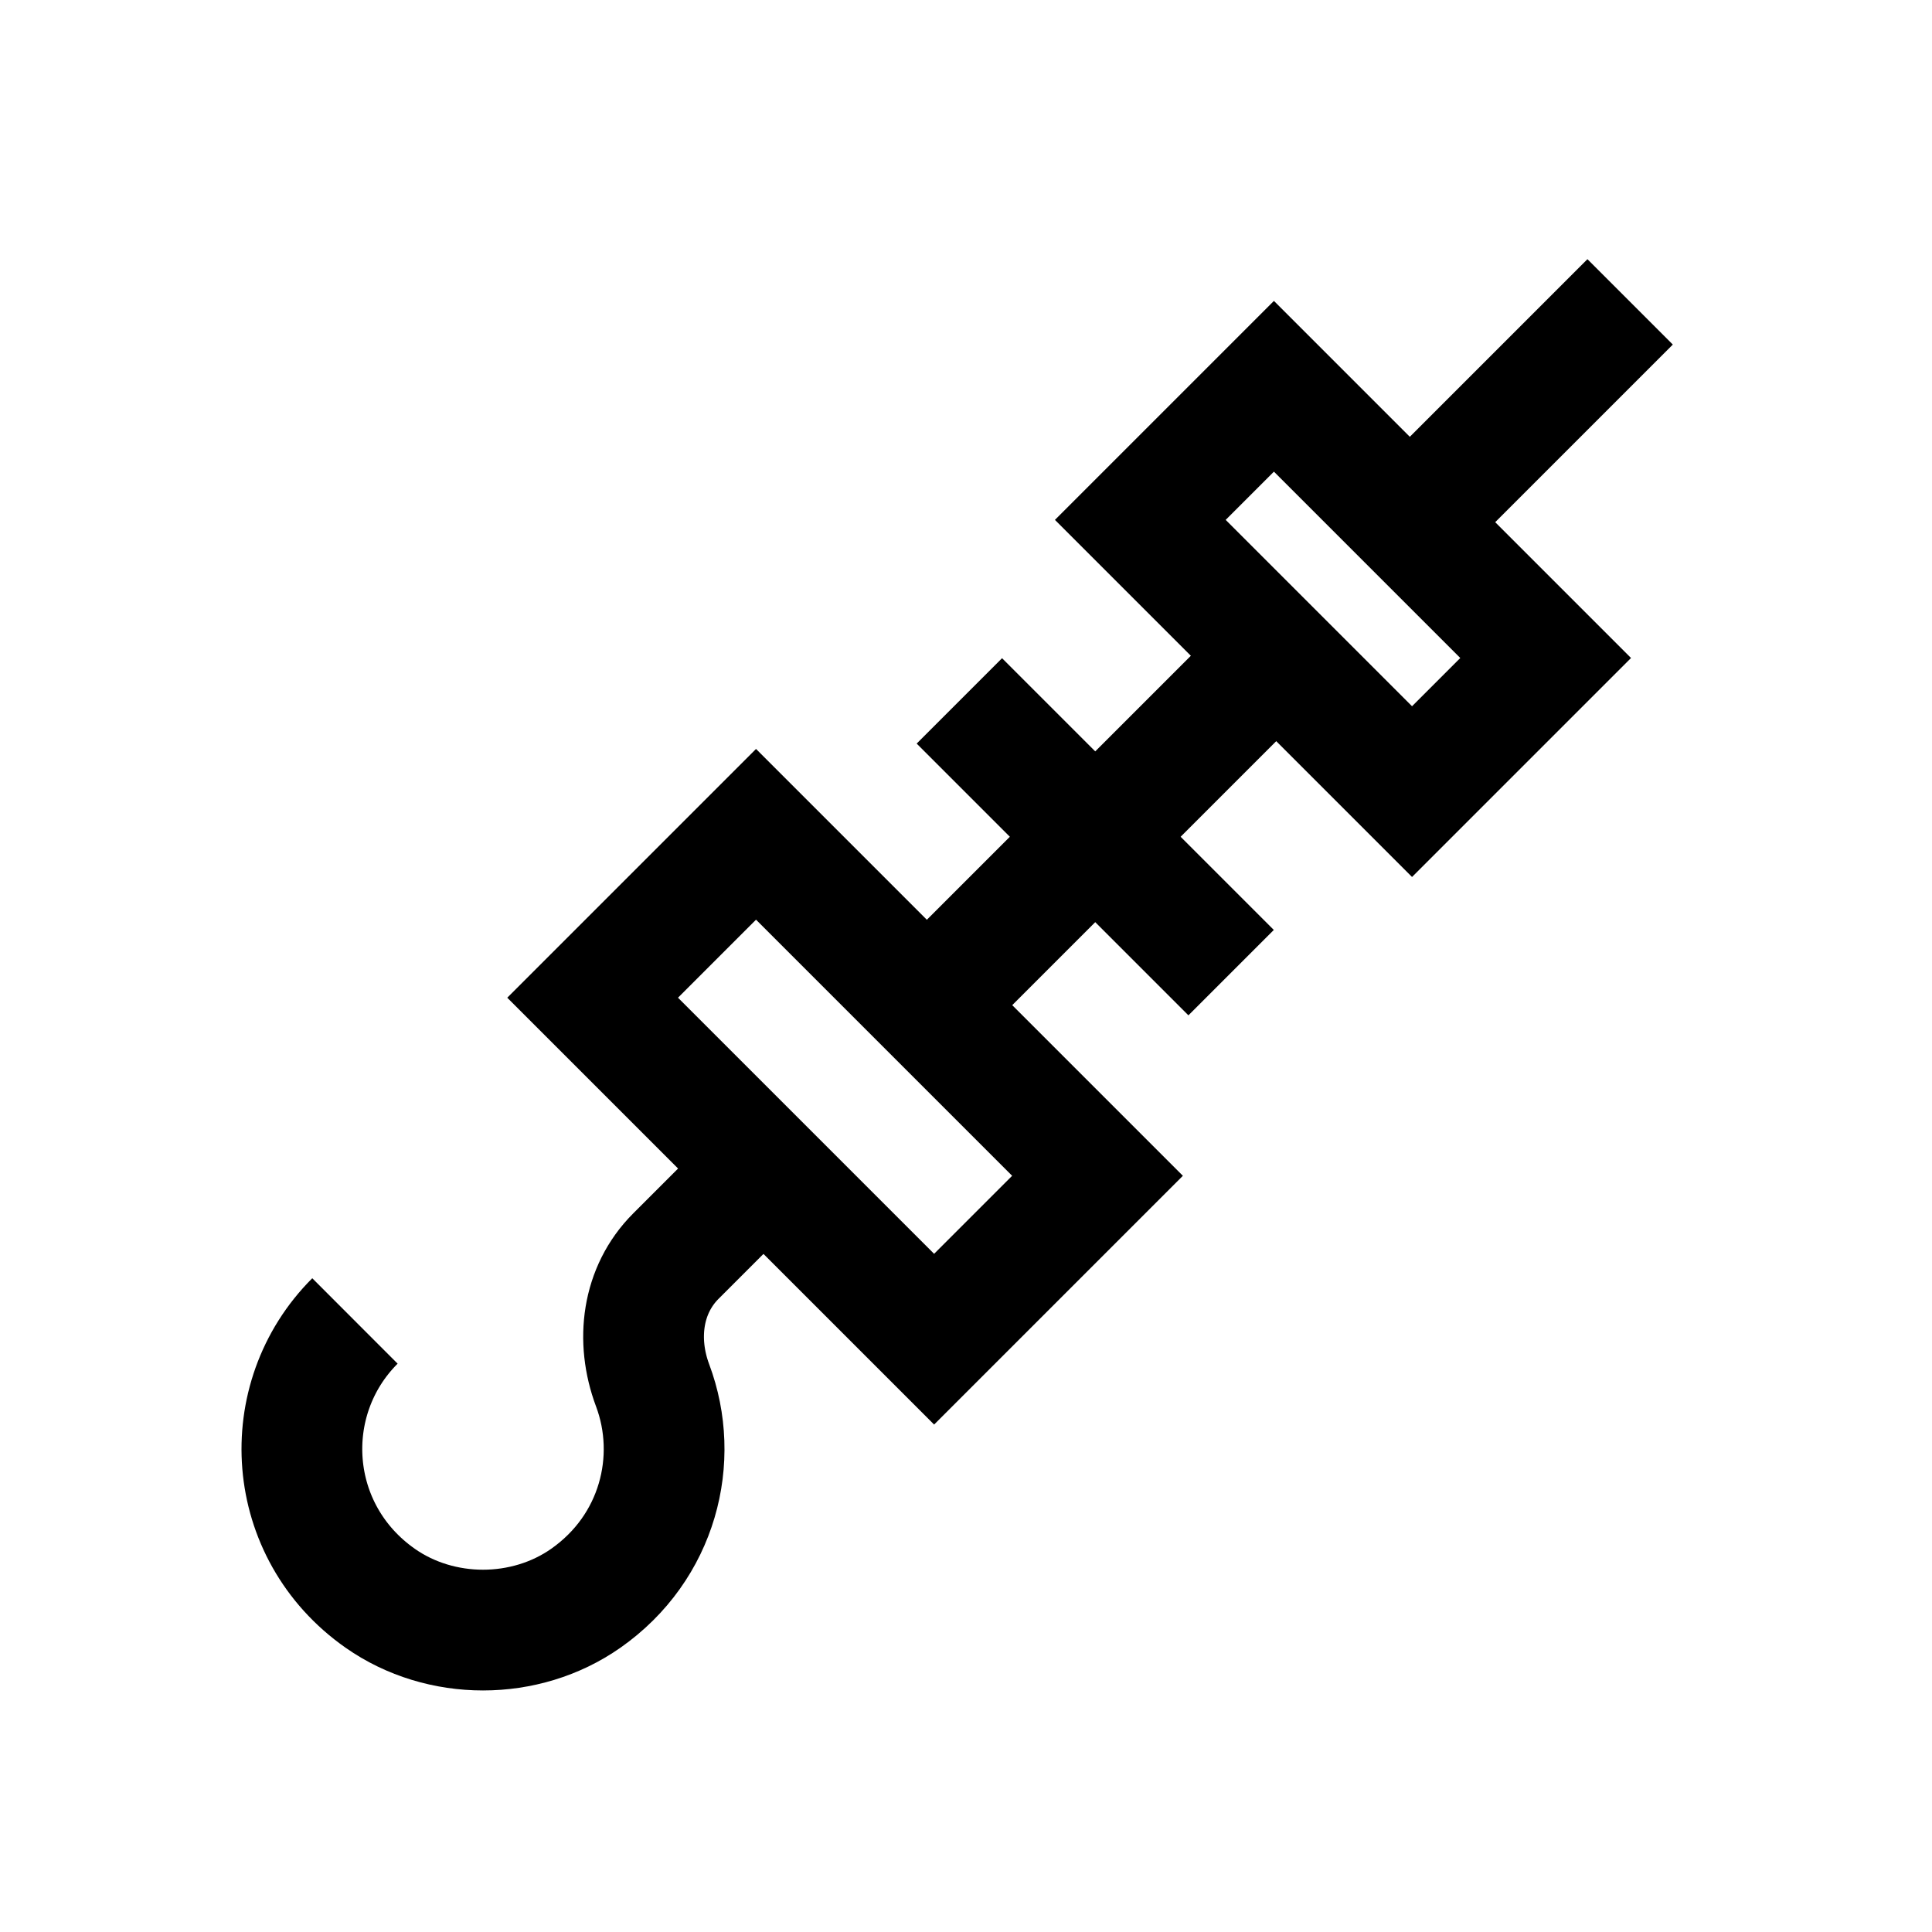 <?xml version="1.0" encoding="iso-8859-1"?>
<!-- Generator: Adobe Illustrator 19.1.0, SVG Export Plug-In . SVG Version: 6.00 Build 0)  -->
<svg version="1.1" id="Layer_1" xmlns="http://www.w3.org/2000/svg" xmlns:xlink="http://www.w3.org/1999/xlink" x="0px" y="0px"
	 viewBox="0 0 32 32" style="enable-background:new 0 0 32 32;" xml:space="preserve">
<rect x="12.086" y="14" transform="matrix(0.707 -0.707 0.707 0.707 -8.627 15.172)" style="fill:none;stroke:#000000;stroke-width:2;stroke-miterlimit:10;" width="3.828" height="8"/>
<rect x="20.682" y="6.57" transform="matrix(0.707 -0.707 0.707 0.707 -0.38 18.588)" style="fill:none;stroke:#000000;stroke-width:2;stroke-miterlimit:10;" width="3.13" height="6.366"/>
<line style="fill:none;stroke:#000000;stroke-width:2;stroke-miterlimit:10;" x1="20.391" y1="16.11" x2="15.89" y2="11.609"/>
<path style="fill:none;stroke:#000000;stroke-width:2;stroke-miterlimit:10;" d="M12.634,19.366l-1.439,1.439
	c-0.563,0.563-0.665,1.395-0.386,2.14c0.459,1.224,0.09,2.688-1.106,3.527c-1.003,0.703-2.403,0.703-3.406,0
	c-1.576-1.106-1.716-3.296-0.418-4.593"/>
<line style="fill:none;stroke:#000000;stroke-width:2;stroke-miterlimit:10;" x1="27" y1="5" x2="23.309" y2="8.691"/>
<line style="fill:none;stroke:#000000;stroke-width:2;stroke-miterlimit:10;" x1="21.046" y1="10.954" x2="15.653" y2="16.347"/>
</svg>
